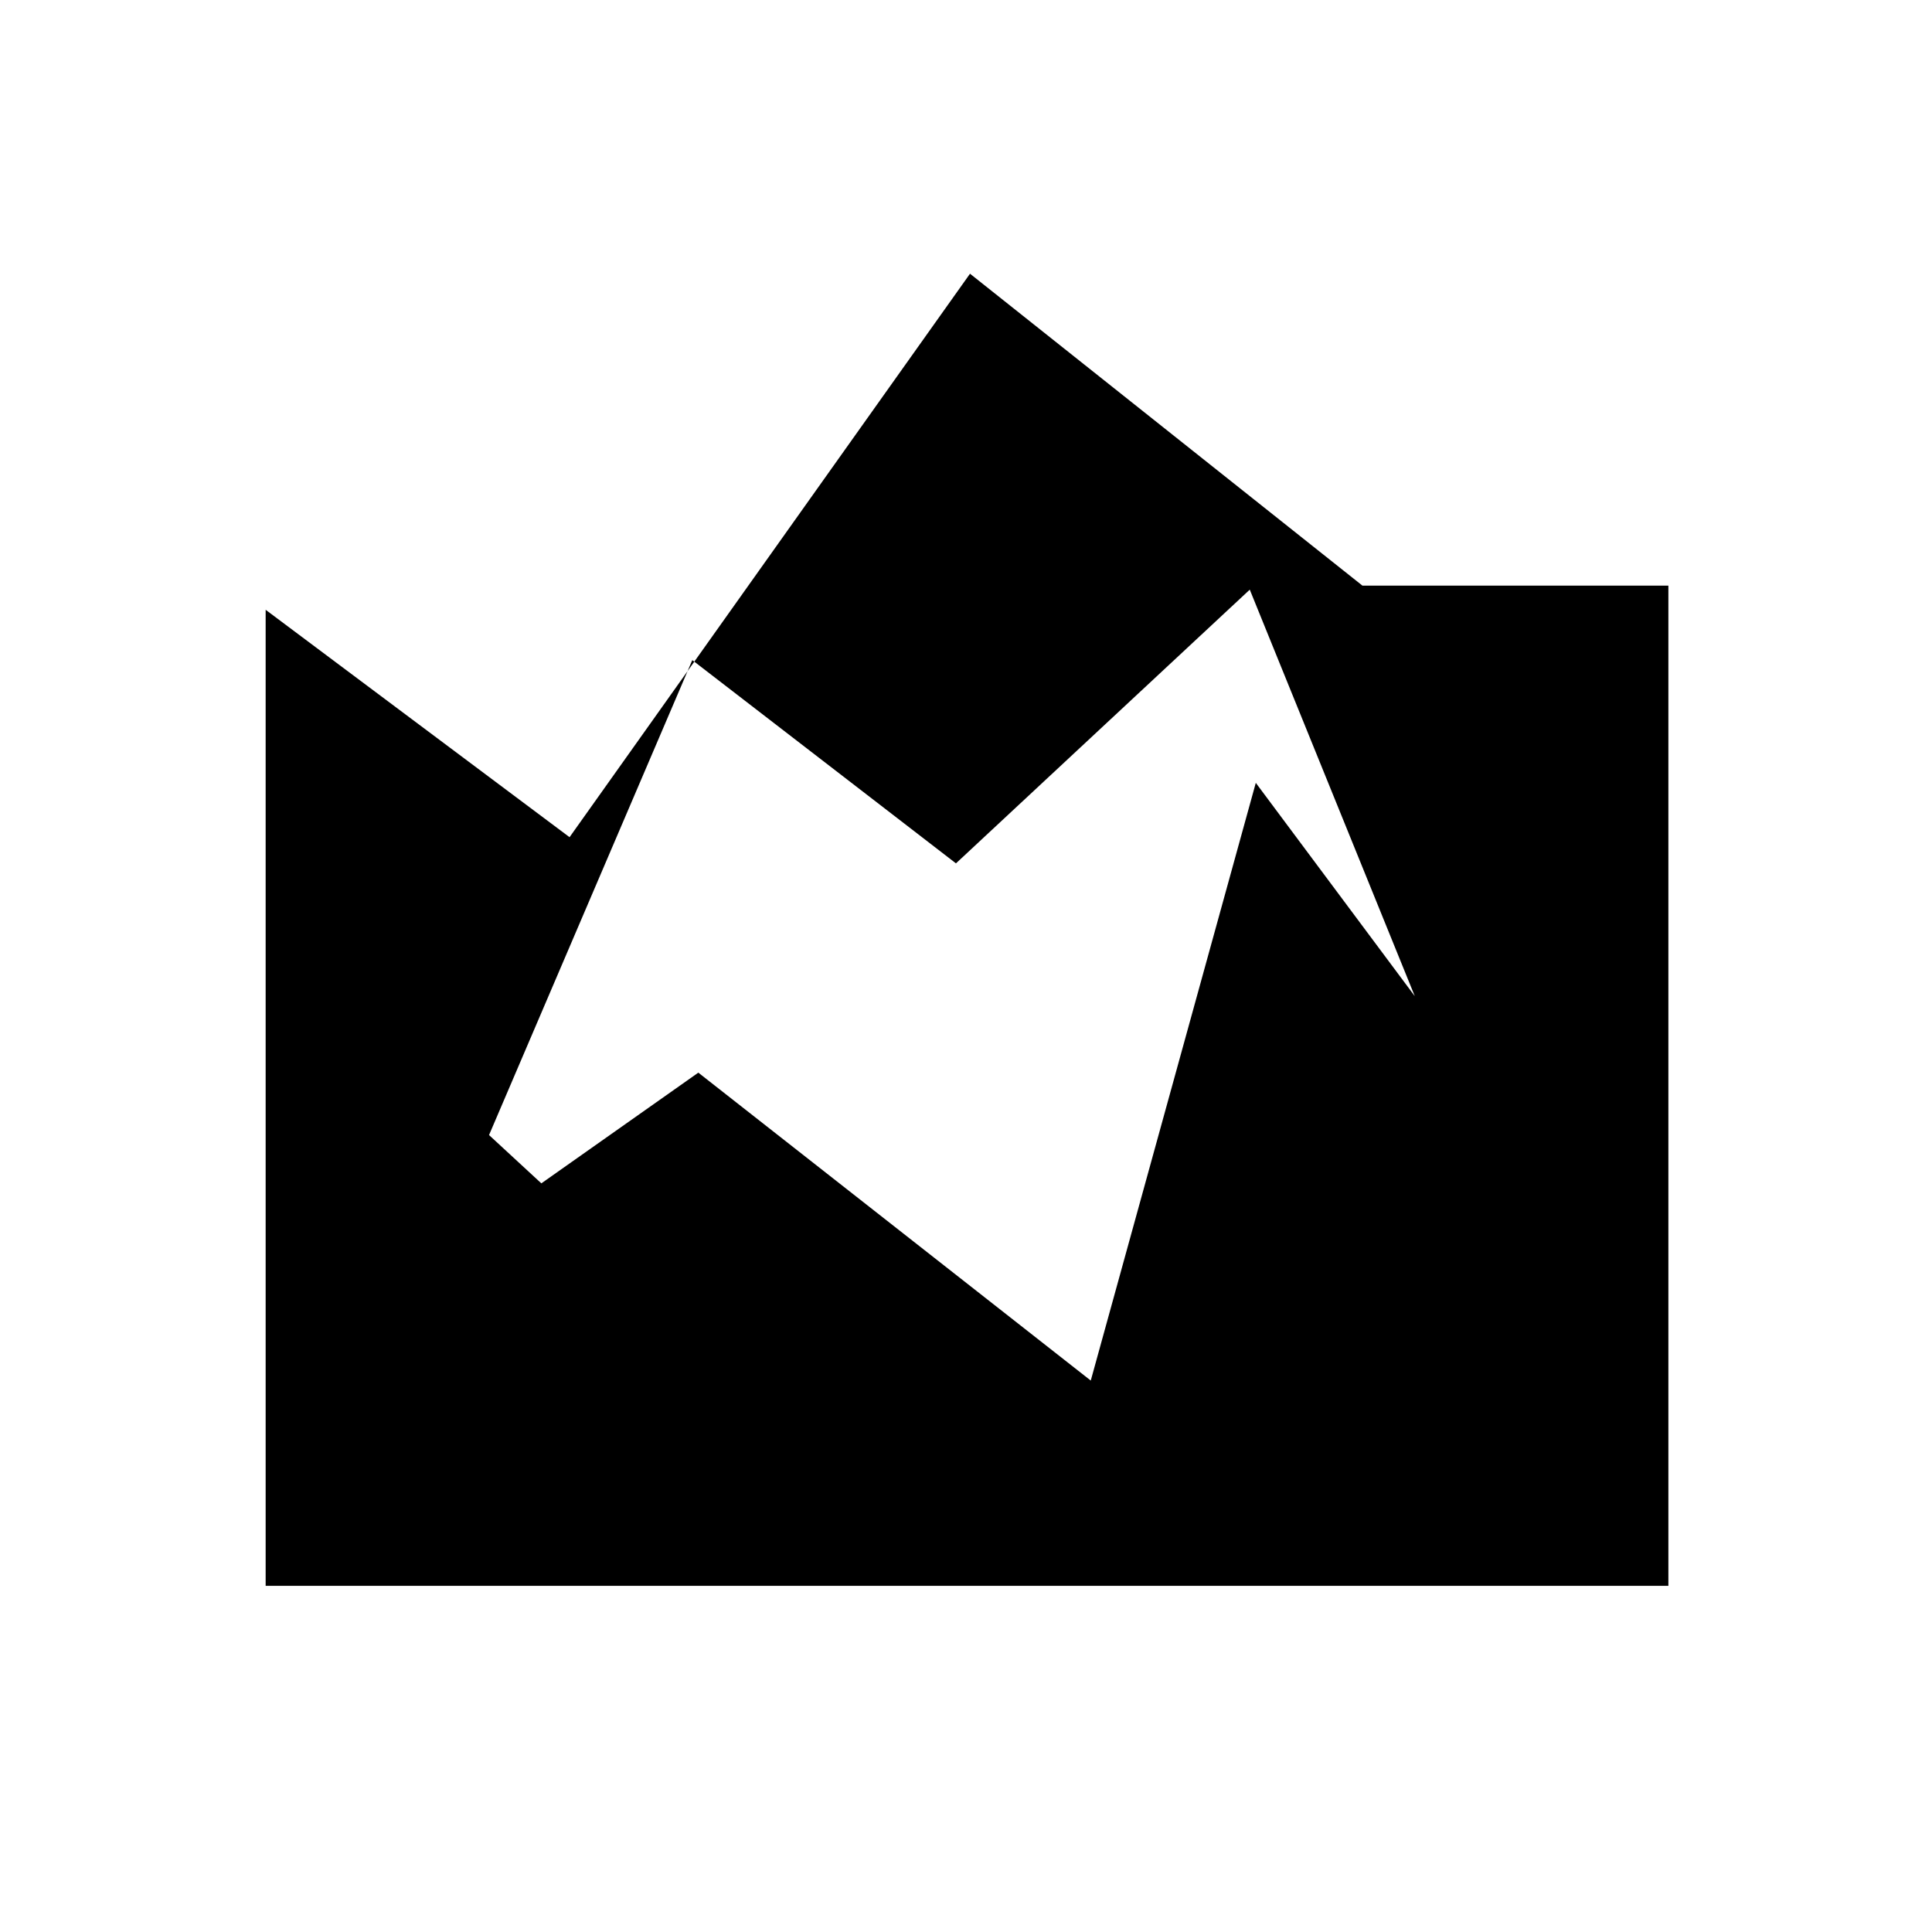 <svg xmlns="http://www.w3.org/2000/svg" height="40" width="40"><path d="M5.5 32.833V12.625l6.292 4.708 8.291-11.666 8.125 6.458h6.334v20.708Zm17.083-4.25L26 16.208l3.292 4.417-3.417-8.417-6.083 5.667-5.459-4.208-4.208 9.833 1.083 1 3.25-2.292Z"/></svg>